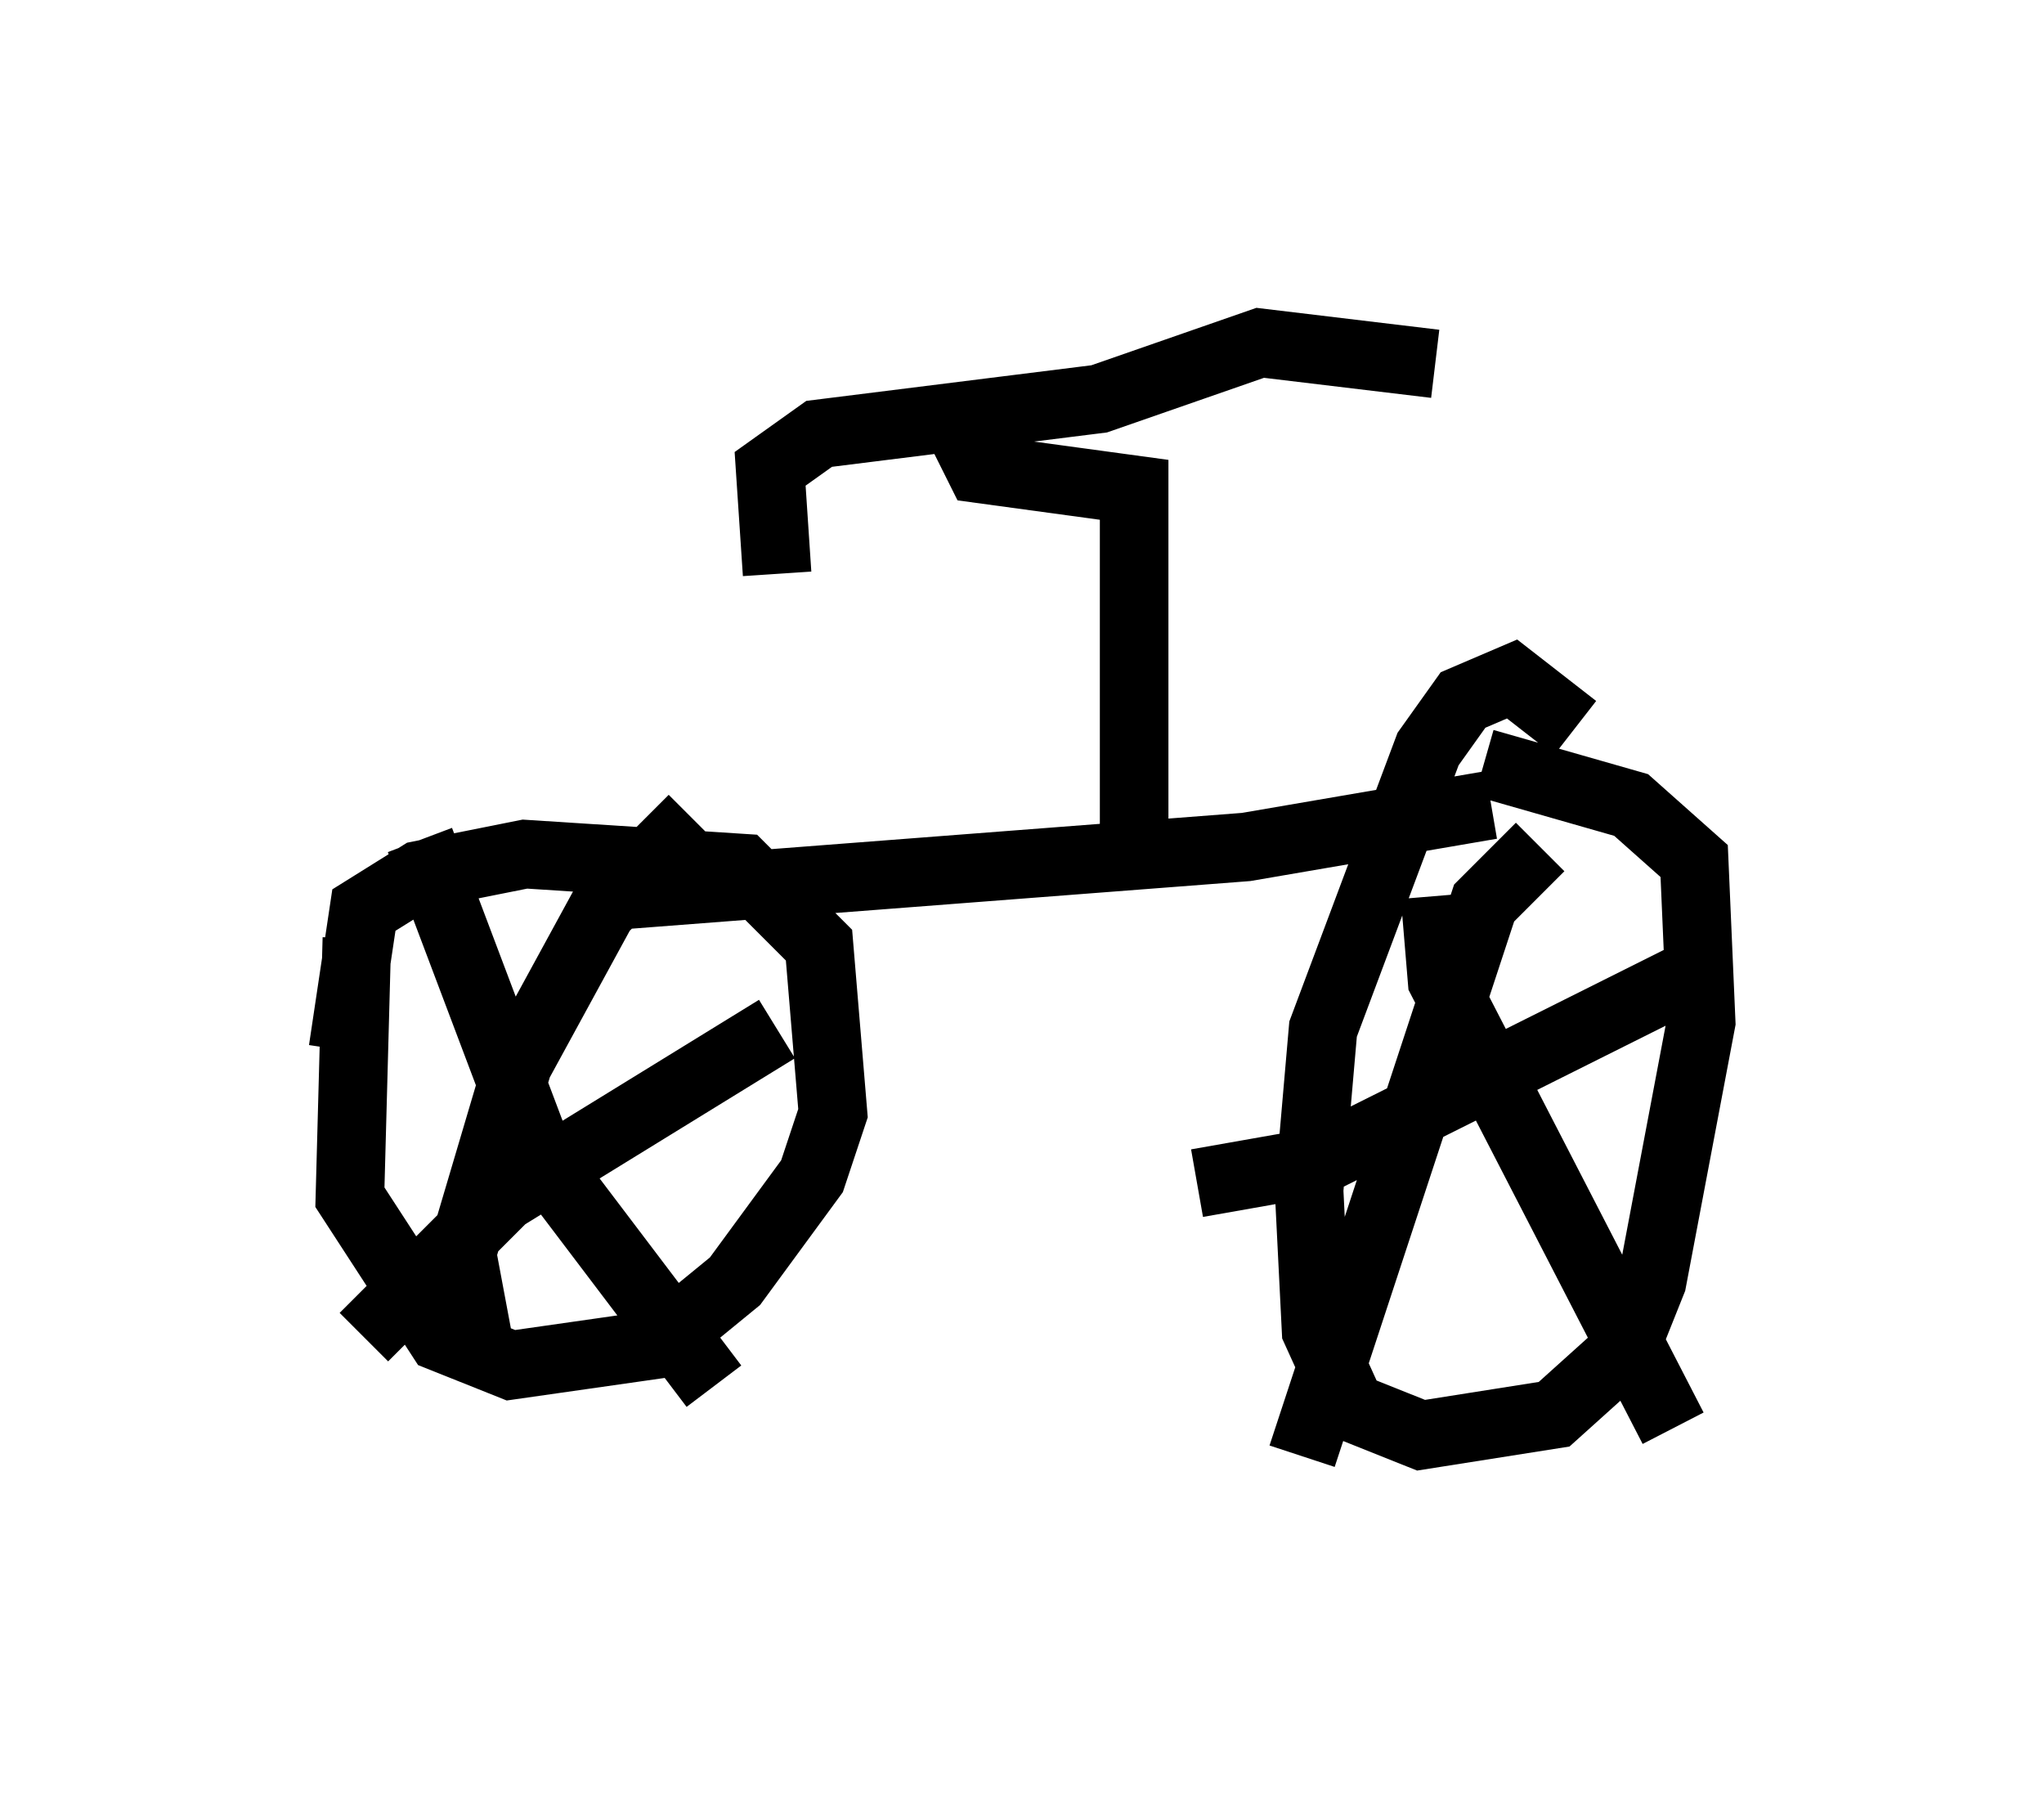 <?xml version="1.0" encoding="utf-8" ?>
<svg baseProfile="full" height="26.231" version="1.1" width="29.804" xmlns="http://www.w3.org/2000/svg" xmlns:ev="http://www.w3.org/2001/xml-events" xmlns:xlink="http://www.w3.org/1999/xlink"><defs /><rect fill="white" height="26.231" width="29.804" x="0" y="0" /><path d="M6.021, 12.758 m-0.817, 0.919 l-0.102, 3.777 1.327, 2.042 l1.021, 0.408 2.144, -0.306 l1.123, -0.919 1.123, -1.531 l0.306, -0.919 -0.204, -2.45 l-1.123, -1.123 -3.165, -0.204 l-1.531, 0.306 -0.817, 0.51 l-0.306, 2.042 m17.967, -4.696 l-0.919, -0.715 -0.715, 0.306 l-0.51, 0.715 -1.531, 4.083 l-0.204, 2.348 0.102, 2.042 l0.51, 1.123 1.021, 0.408 l1.94, -0.306 1.021, -0.919 l0.408, -1.021 0.715, -3.777 l-0.102, -2.348 -0.919, -0.817 l-2.144, -0.613 m-16.334, 8.371 l2.042, -2.042 3.981, -2.45 m-5.206, -2.756 l1.735, 4.594 2.552, 3.369 m-3.369, -0.306 l-0.306, -1.633 0.817, -2.756 l1.225, -2.246 1.327, -1.327 m7.35, 5.308 l1.735, -0.306 5.513, -2.756 m-3.777, -1.123 l0.102, 1.225 3.369, 6.533 m-5.41, 0.408 l2.654, -8.065 0.817, -0.817 m-13.577, 0.715 l9.29, -0.715 3.573, -0.613 m-5.206, 1.123 l0.0, -5.717 -2.246, -0.306 l-0.306, -0.613 m-2.654, 2.144 l-0.102, -1.531 0.715, -0.51 l4.083, -0.51 2.348, -0.817 l2.552, 0.306 " fill="none" stroke="black" stroke-width="1" /></svg>